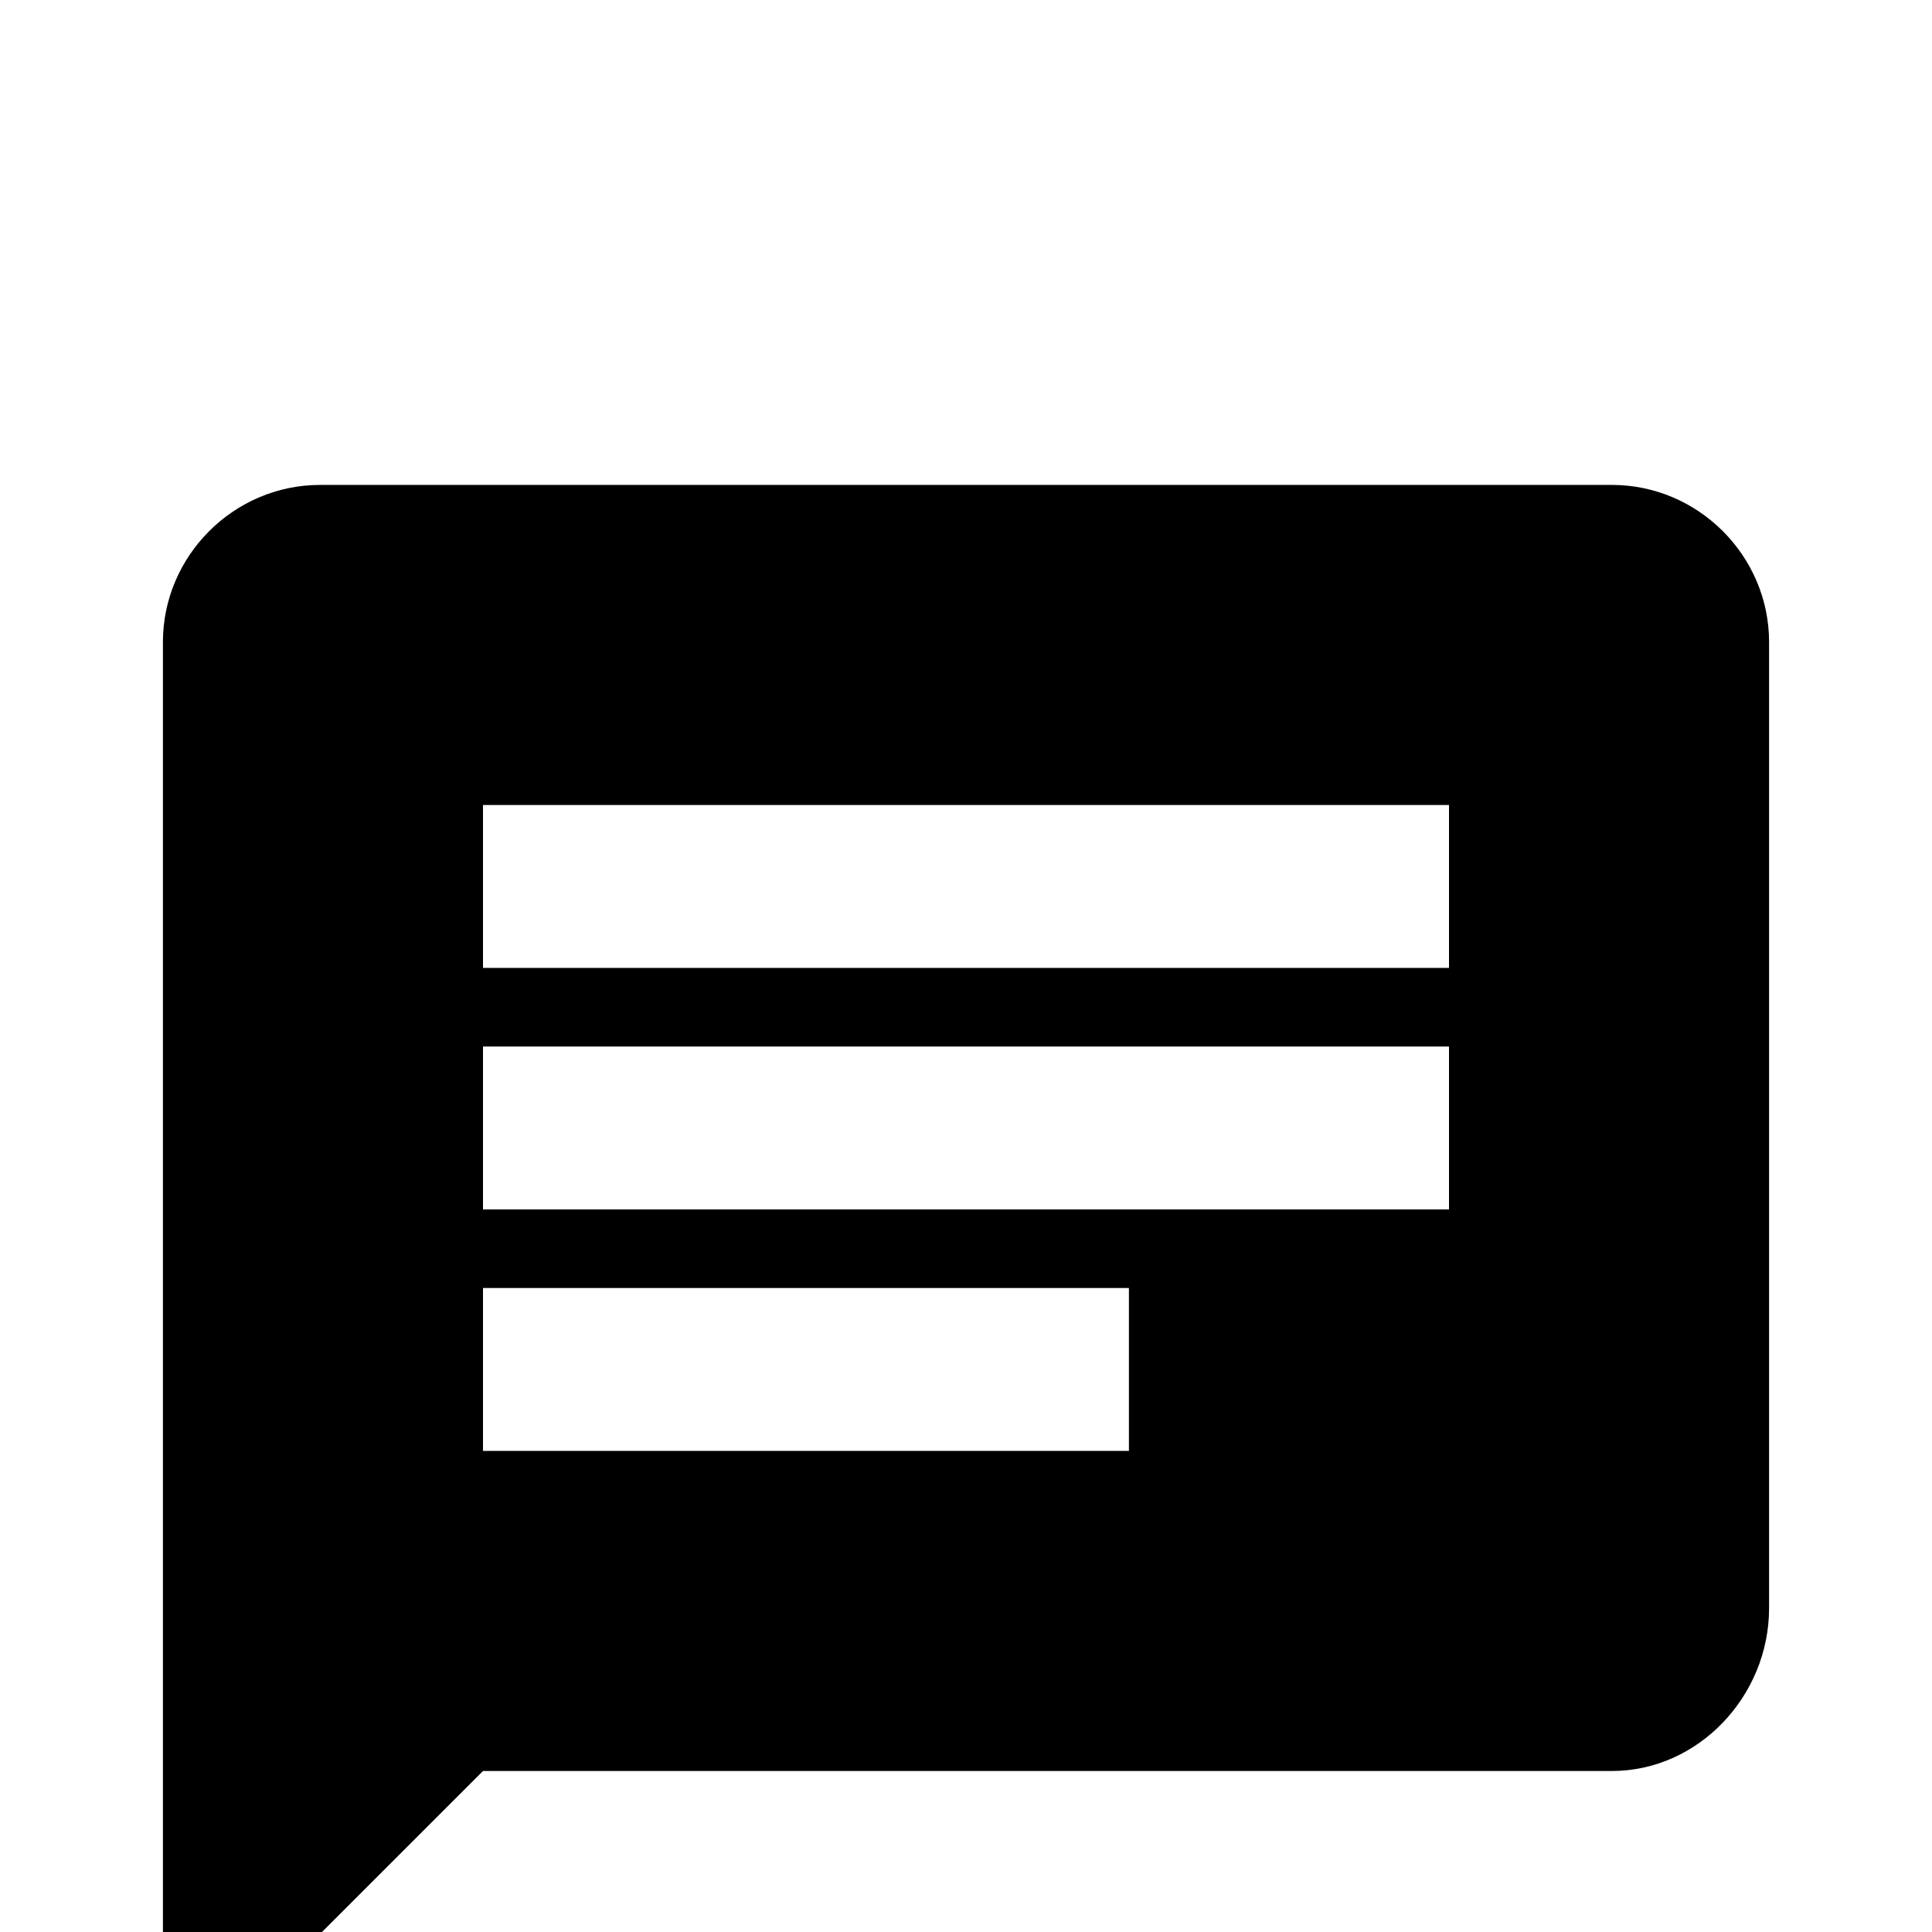 <svg xmlns="http://www.w3.org/2000/svg" viewBox="0 -168 1008 1008"><path fill="currentColor" d="M252 252v85h504v-85H252zm0 252v85h337v-85H252zm504-41v-85H252v85h504zM167 85h674c45 0 82 37 82 82v504c0 46-37 85-82 85H252L85 923V167c0-45 37-82 82-82z"/></svg>
